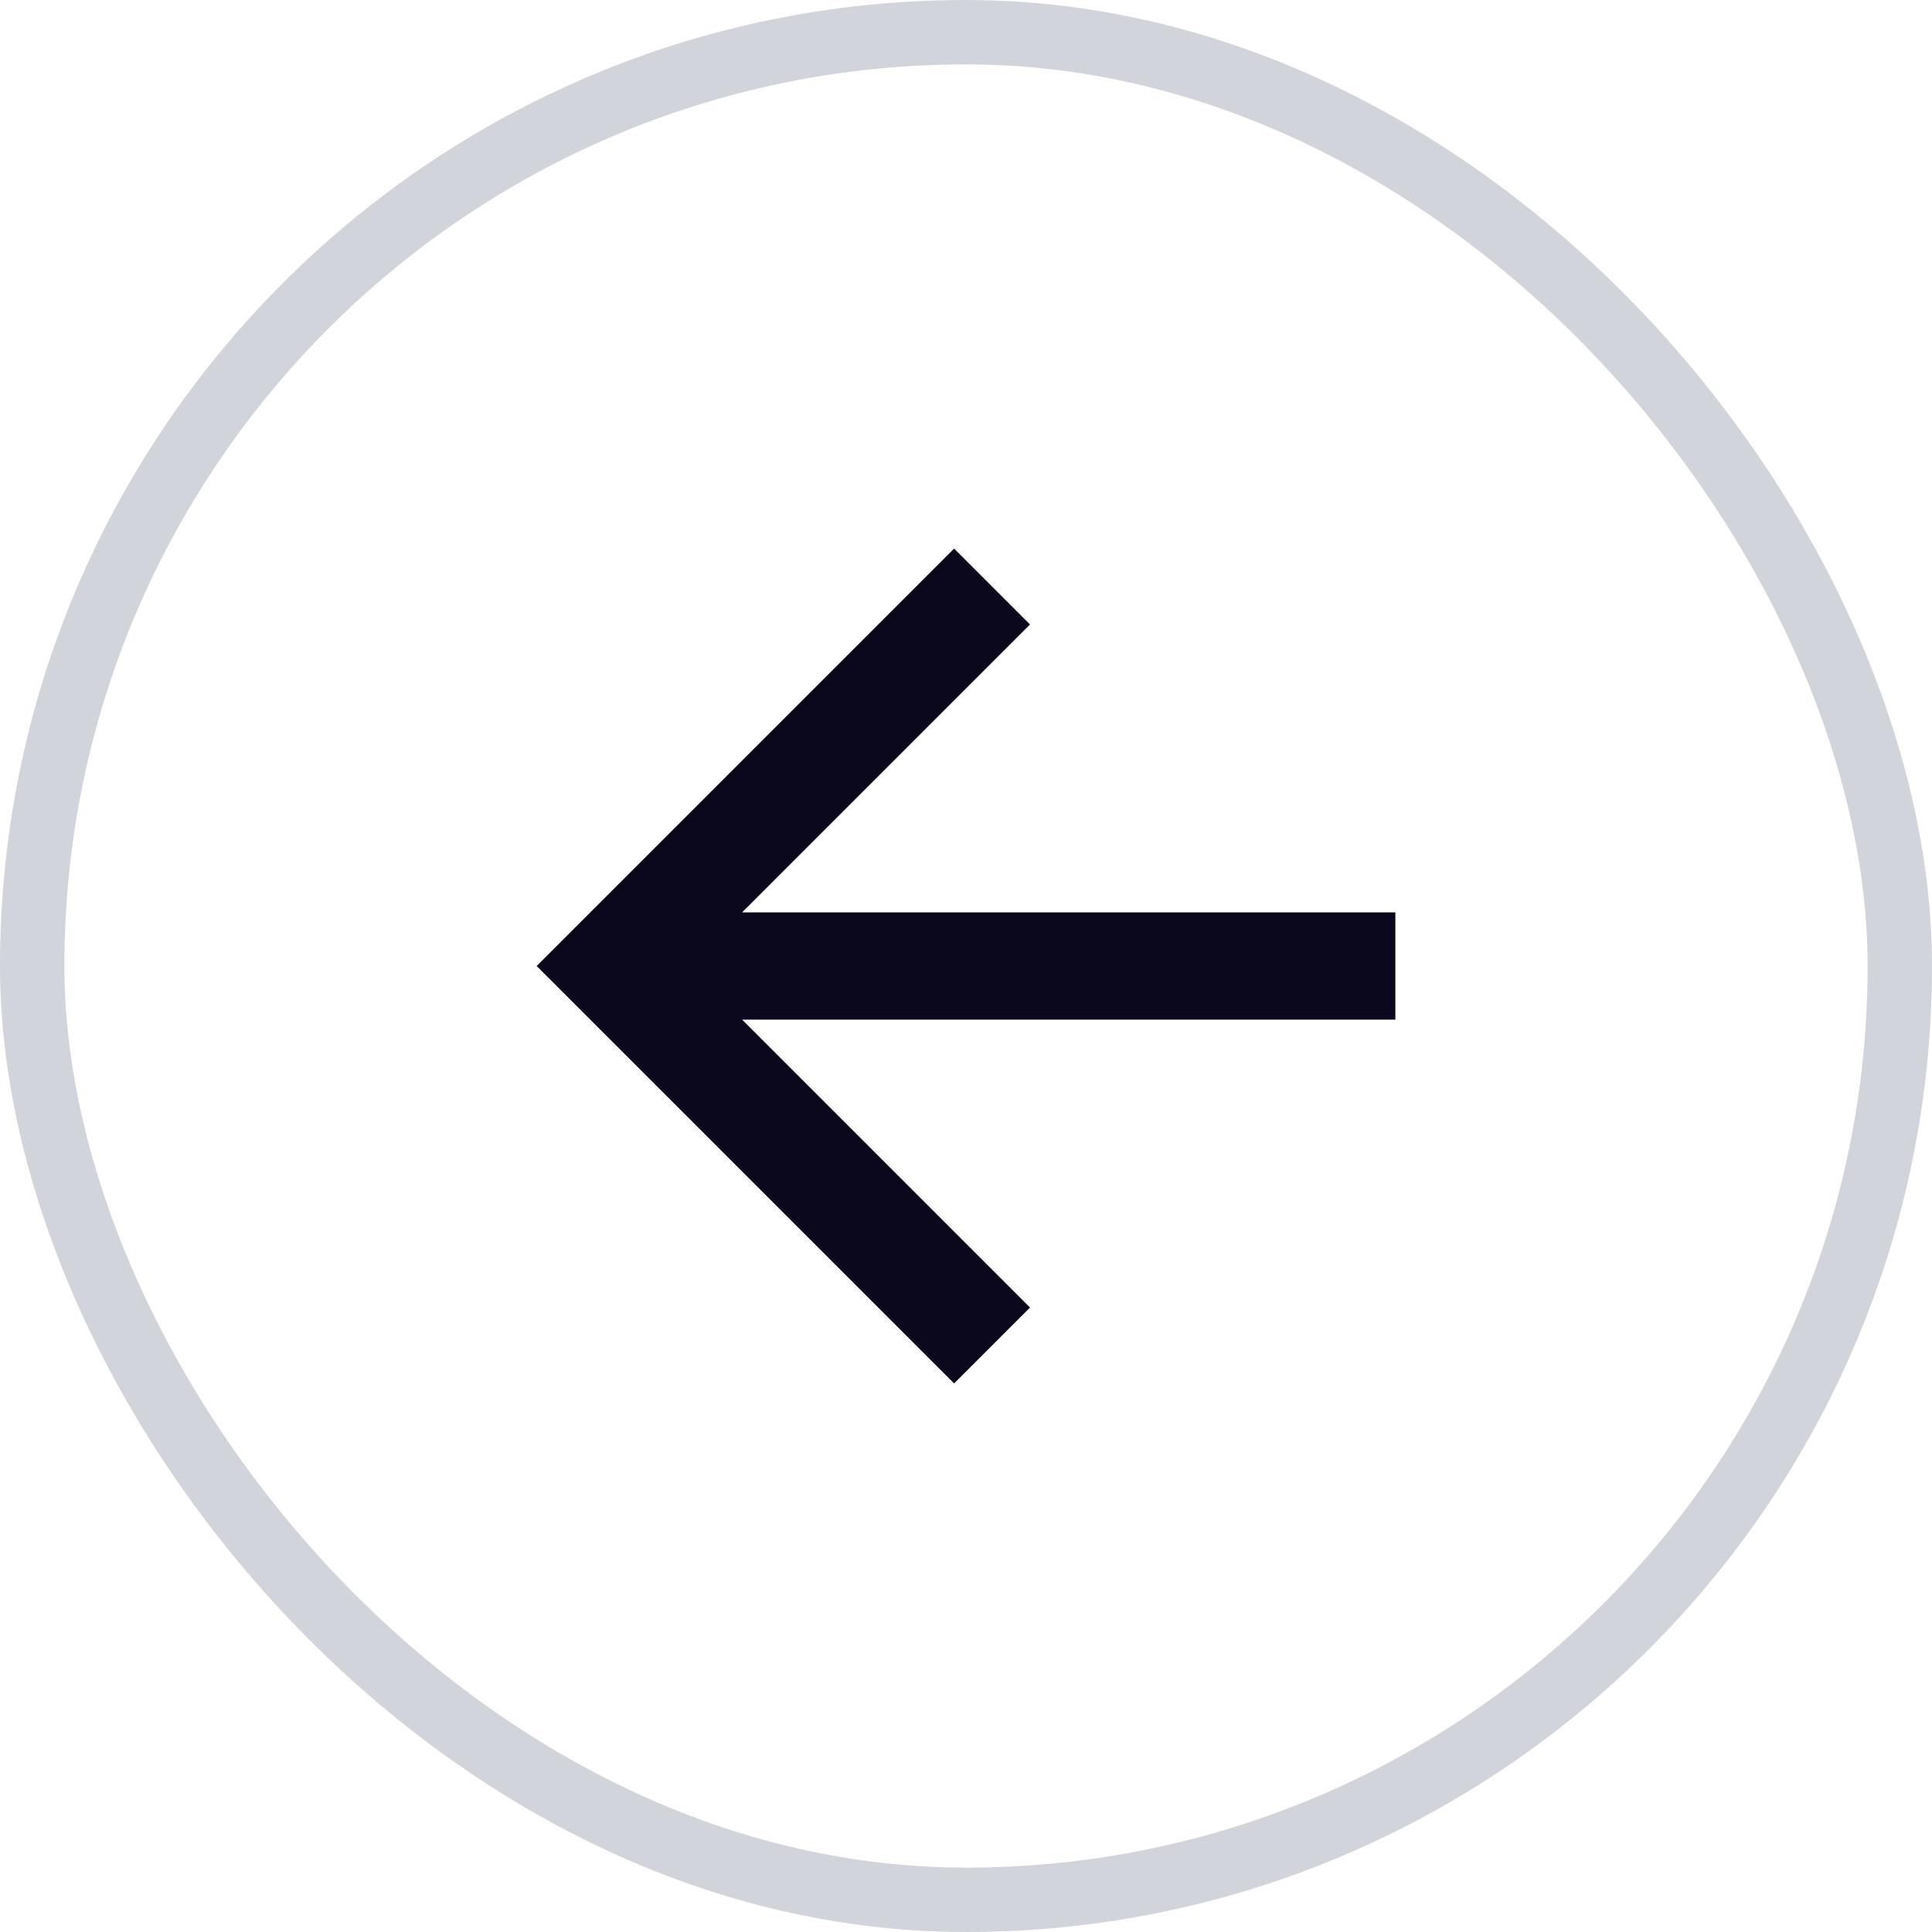 <svg width="30" height="30" viewBox="0 0 30 30" fill="none" xmlns="http://www.w3.org/2000/svg">
<rect x="0.5" y="0.5" width="29" height="29" rx="14.5" stroke="#D1D5DB"/>
<path d="M11.524 14.167H21.667V15.833H11.524L15.994 20.303L14.815 21.482L8.333 15L14.815 8.518L15.994 9.697L11.524 14.167Z" fill="#0B071D"/>
</svg>
